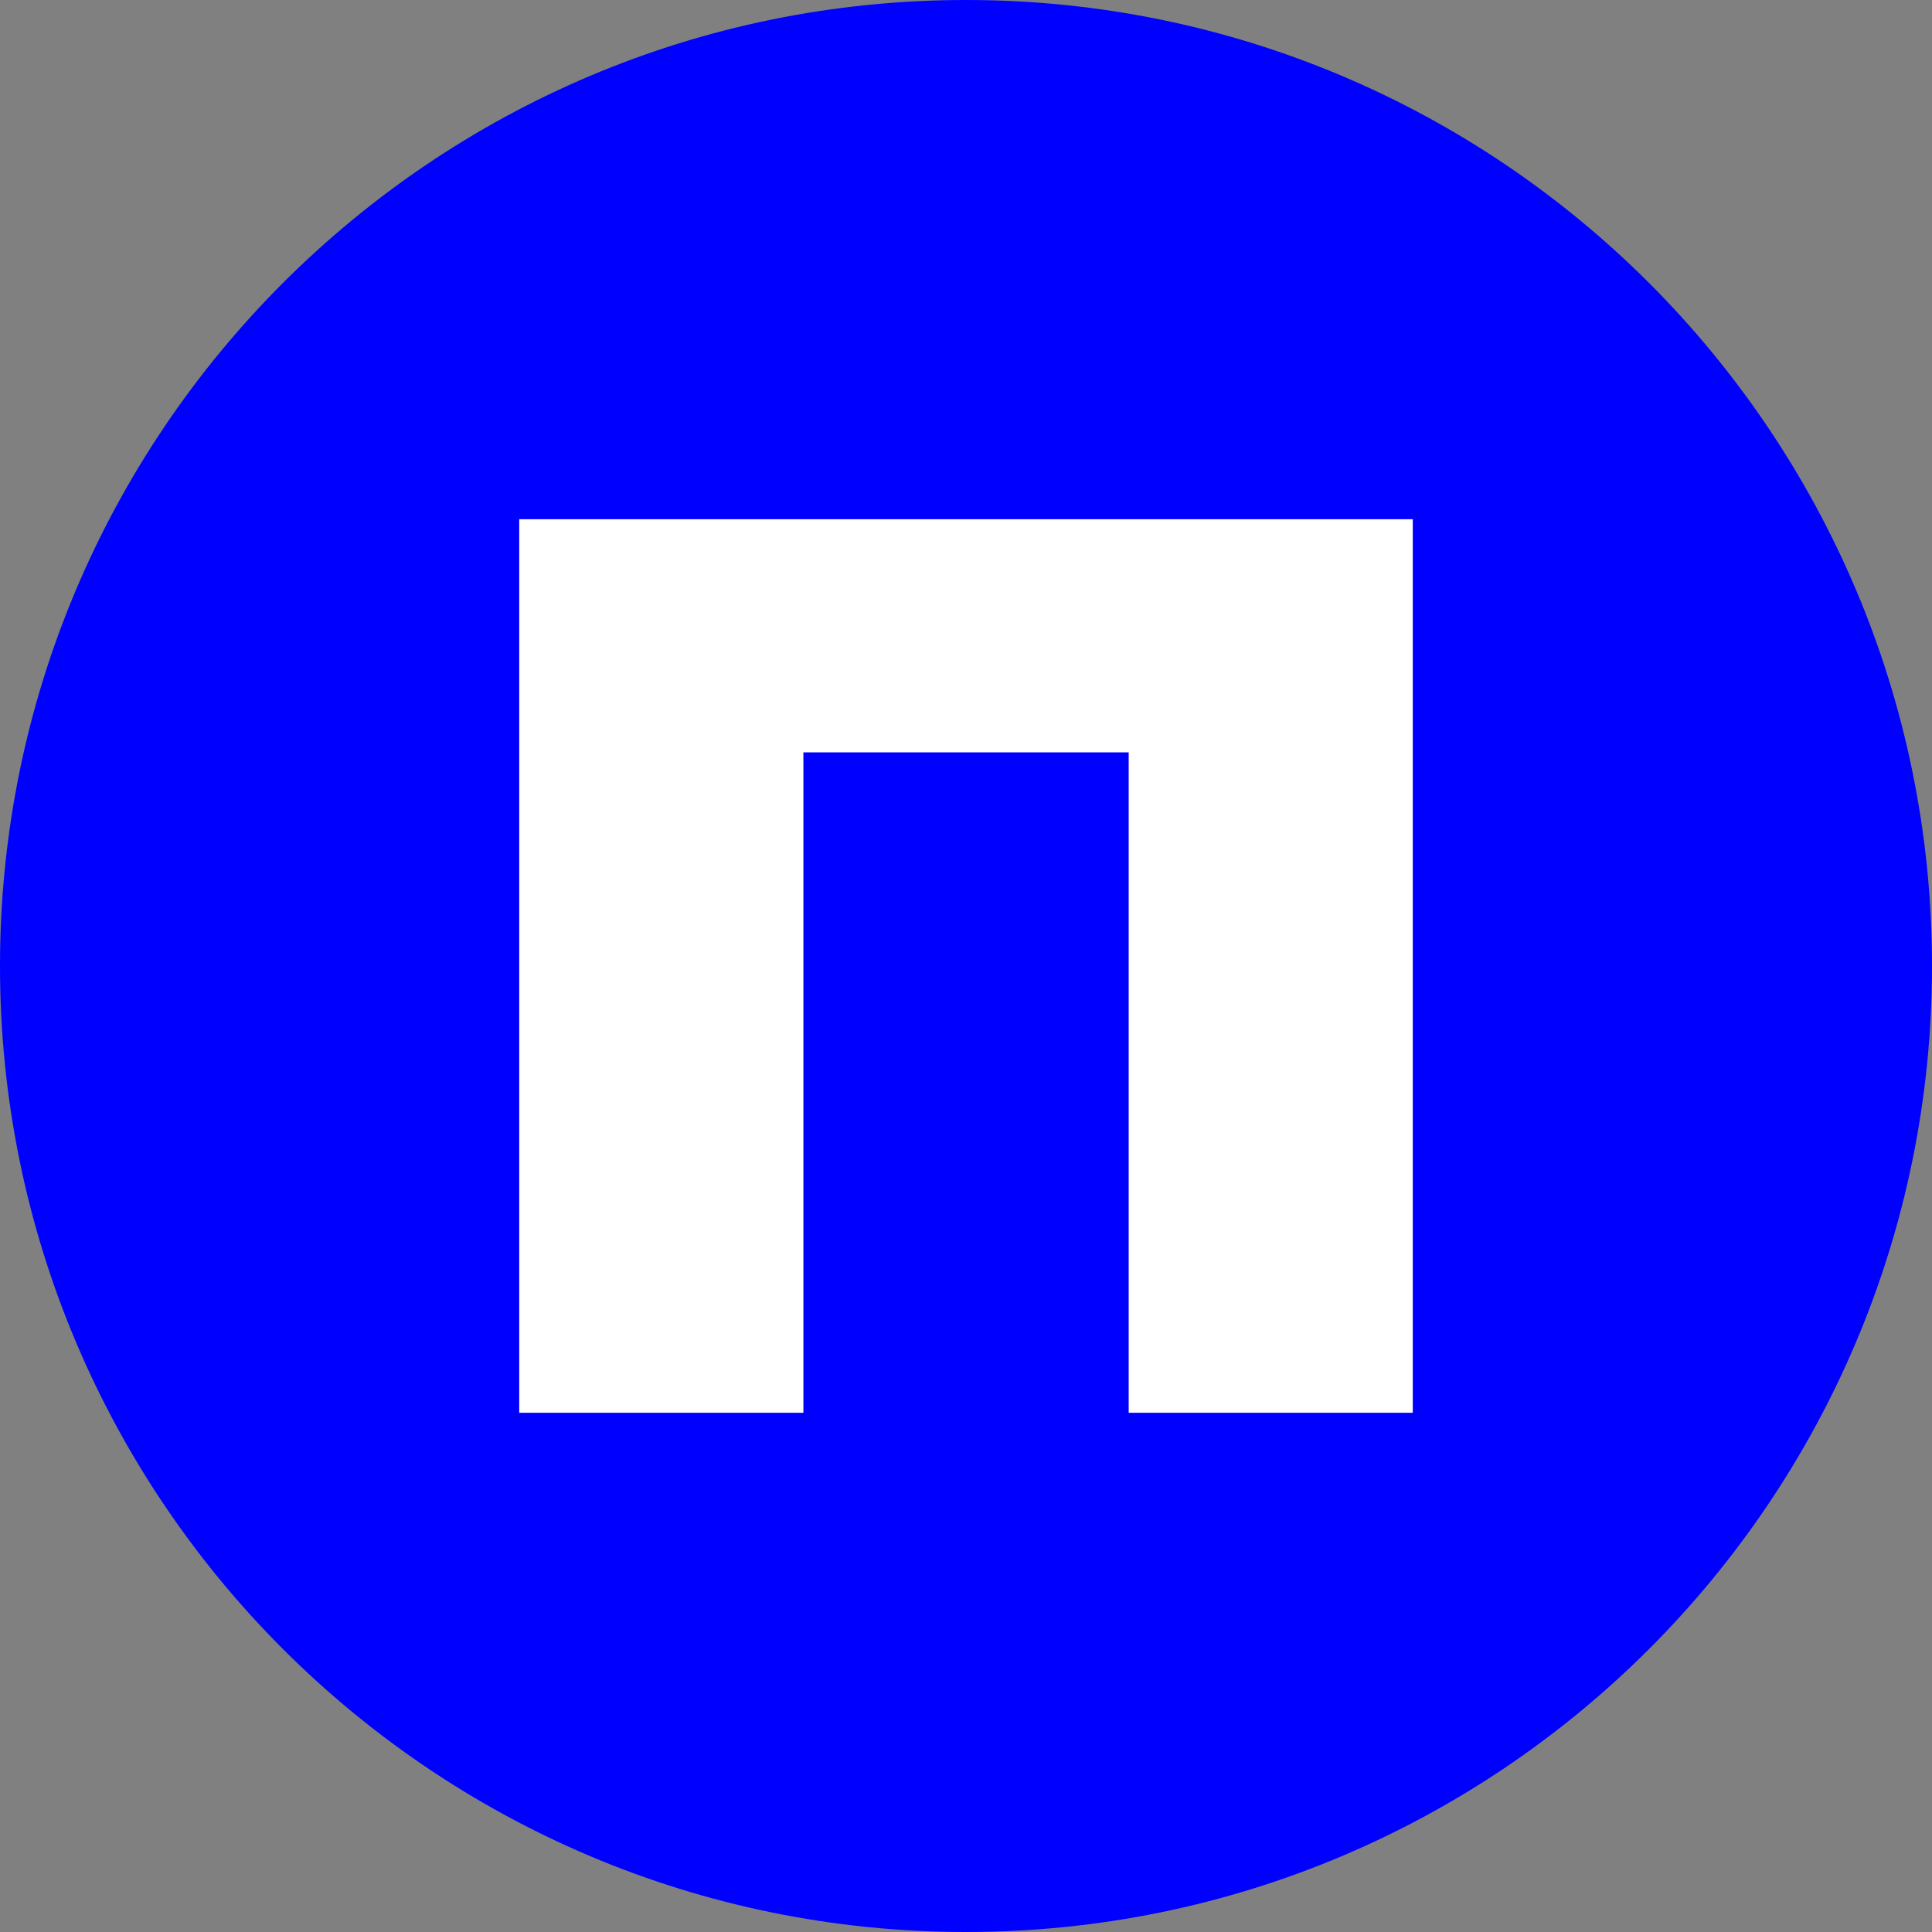 <svg width="24" height="24" viewBox="0 0 24 24" fill="none" xmlns="http://www.w3.org/2000/svg">
<rect x="0" y="0" width="24" height="24" fill="#808080" stroke="none"/>
<g clip-path="url(#clip0_17205_258)">
<path d="M0 12C0 18.627 5.373 24 12 24C18.627 24 24 18.627 24 12C24 5.373 18.627 0 12 0C5.373 0 0 5.373 0 12Z" fill="#0000FF"/>
<path d="M9.98 9.346V17.55H6.45V6.45H17.55V17.55H14.021V9.346H9.98Z" fill="white"/>
</g>
<defs>
<clipPath id="clip0_17205_258">
<rect width="24" height="24" fill="white"/>
</clipPath>
</defs>
</svg>
